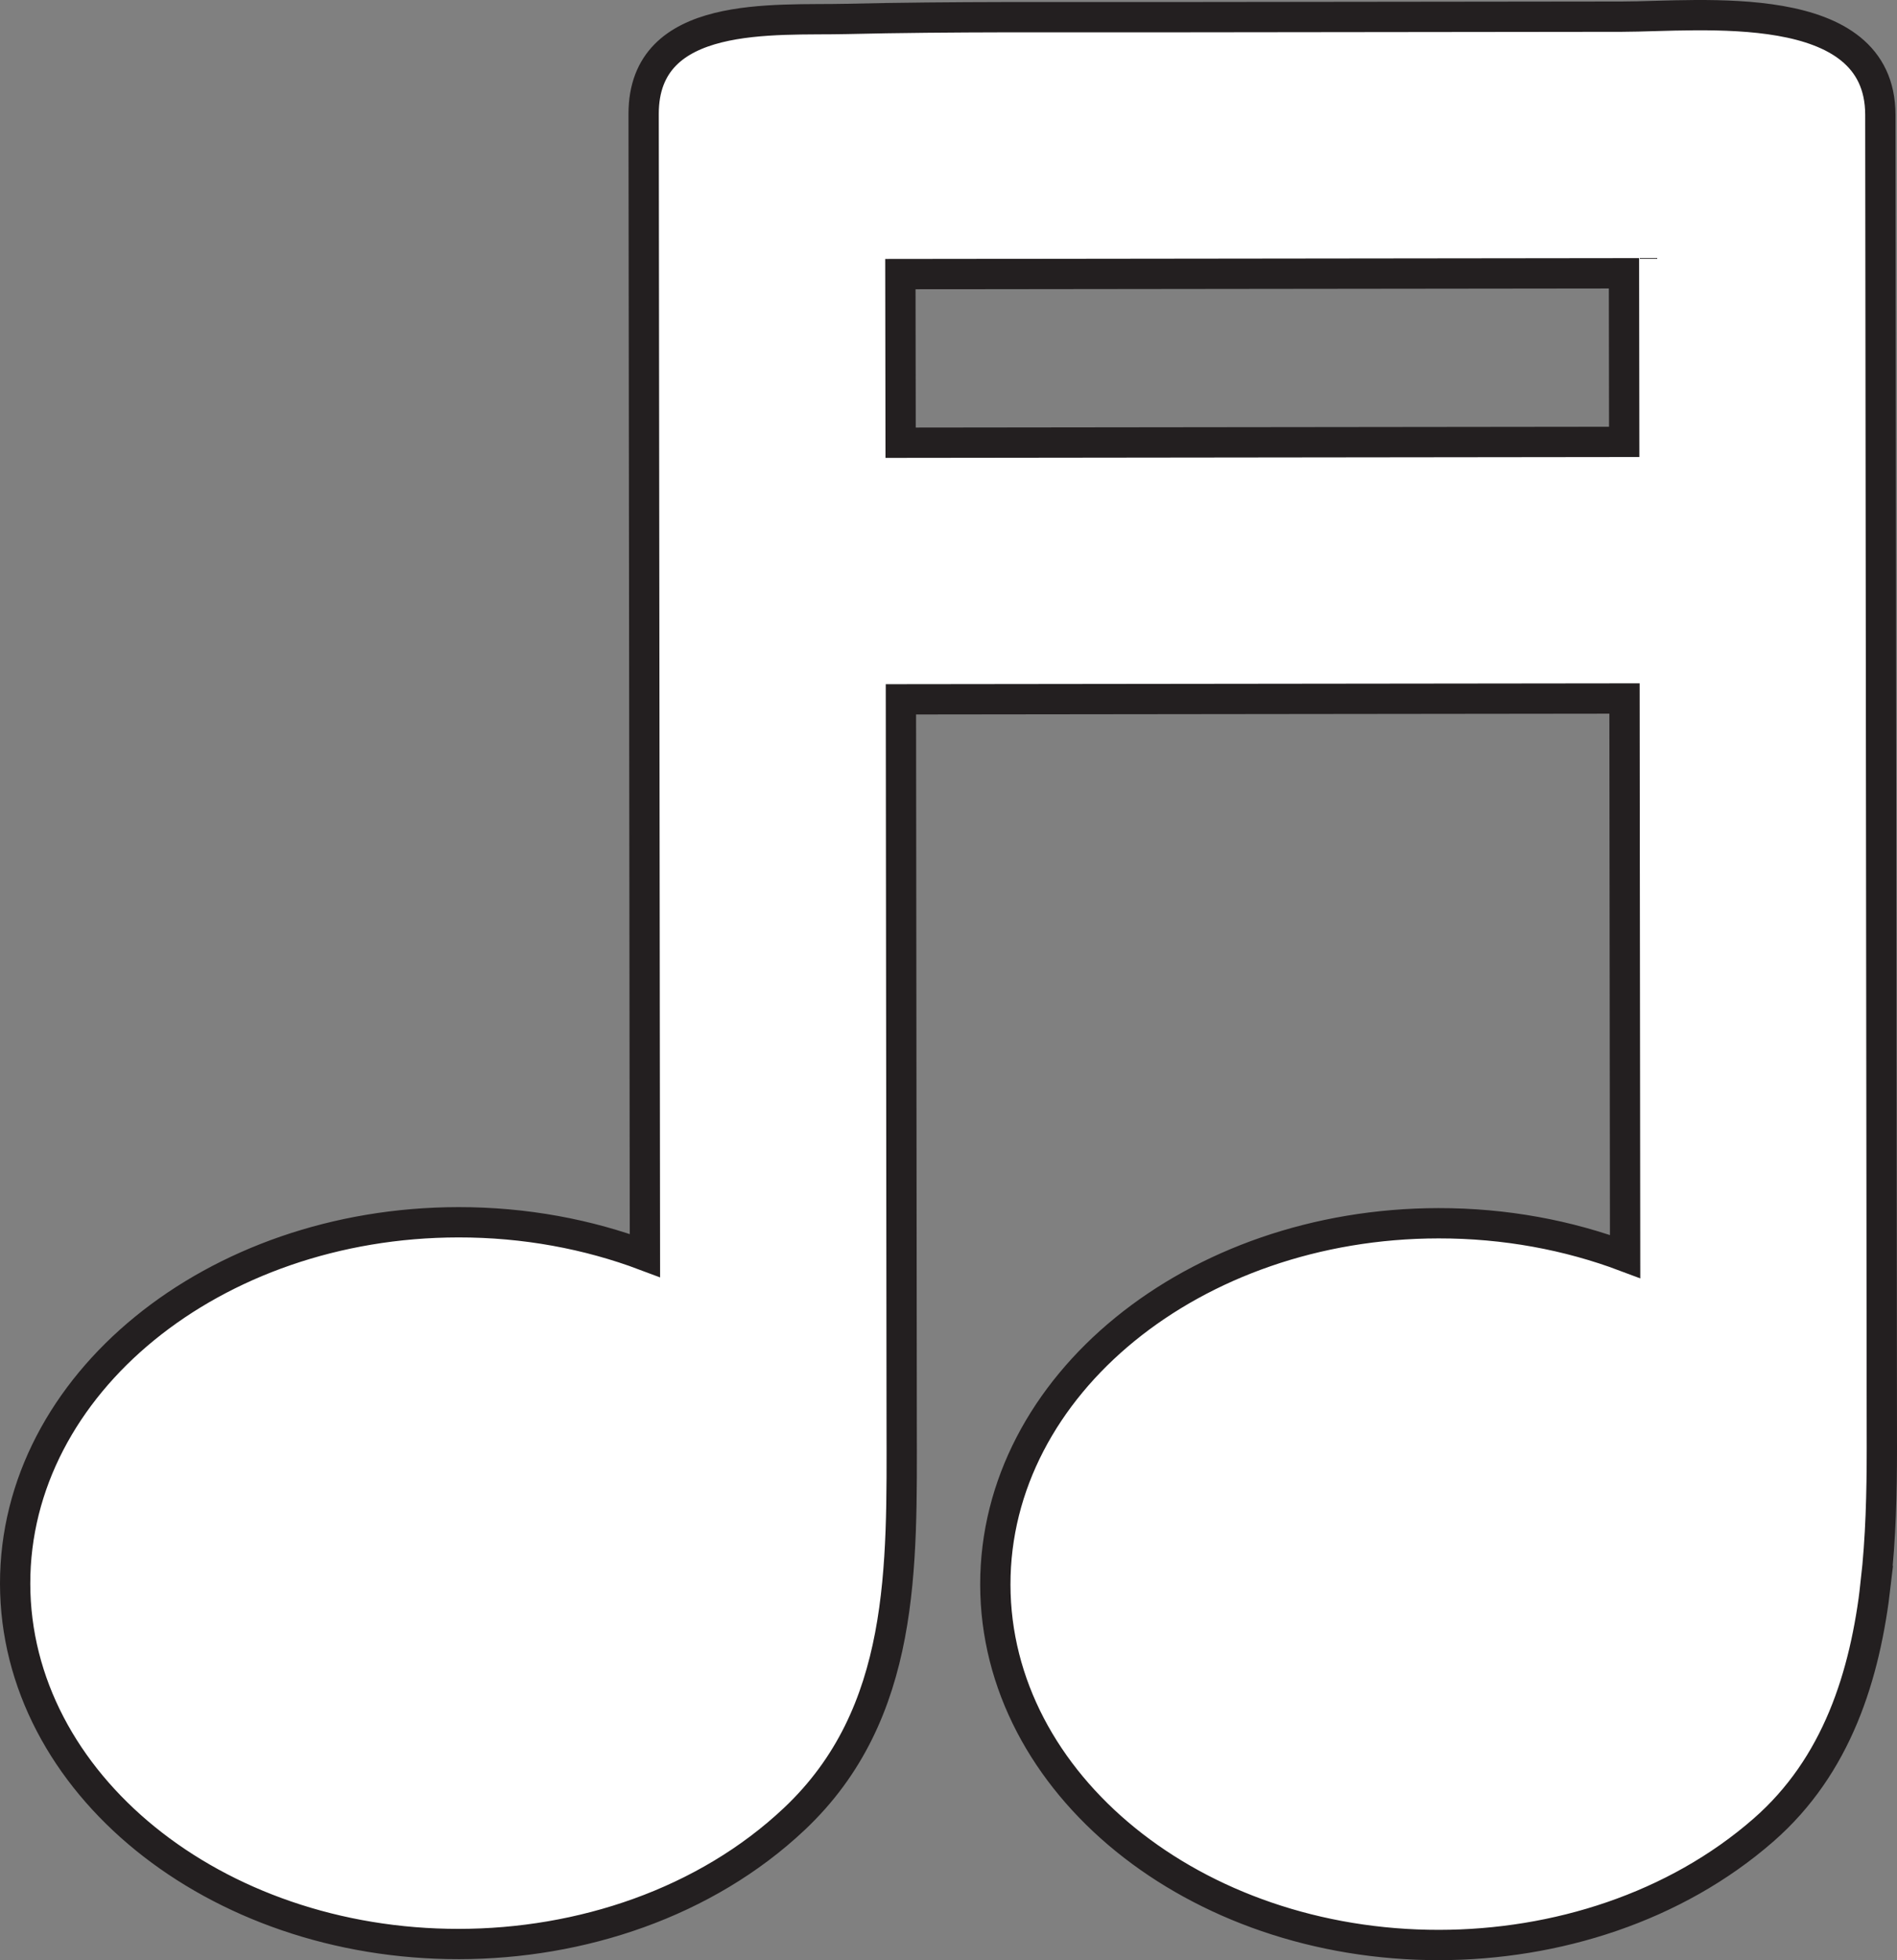 <?xml version="1.0" encoding="UTF-8"?>
<svg id="Layer_1" data-name="Layer 1" xmlns="http://www.w3.org/2000/svg" viewBox="0 0 250.55 258.8">
  <rect x="0" y="0" width="250.55" height="258.8" fill="#808080" stroke="none"/>
  <defs>
    <style>
      .cls-1 {
        fill: #fff;
        stroke: #231f20;
        stroke-miterlimit: 10;
        stroke-width: 4px;
      }
    </style>
  </defs>
  <path class="cls-1" d="M247.74,209c.68-5.95,.81-11.99,.81-17.79-.01-11.96-.03-23.91-.04-35.87-.04-31.81-.07-63.63-.11-95.44-.02-14.92-.03-29.83-.05-44.75-.02-15.77-23.85-12.96-34.12-12.95-20.12,.02-40.24,.05-60.36,.07-13.77,.02-28.09-.1-42.07,.23-9.52,.23-26.81-1.32-26.79,12.55l.17,150.71c-7.5-2.82-15.84-4.4-24.65-4.39-32.36,.04-58.56,21.4-58.53,47.71,.03,26.31,26.28,47.62,58.64,47.58,16.04-.02,32.49-5.4,44.29-16.53,14.76-13.92,14.18-33.33,14.16-52.11-.02-16.05-.04-32.09-.05-48.14s-.04-31.7-.05-47.55l95.57-.11,.08,73.67c-7.5-2.82-15.84-4.4-24.65-4.39-32.36,.04-58.56,21.4-58.53,47.71,.03,26.31,26.28,47.62,58.64,47.58,15.4-.02,31.13-4.96,42.83-15.19,9.68-8.46,13.42-20.33,14.82-32.6ZM118.95,58.45l-.03-22.26,95.57-.11,.03,22.26-95.57,.11Z"/>
</svg>